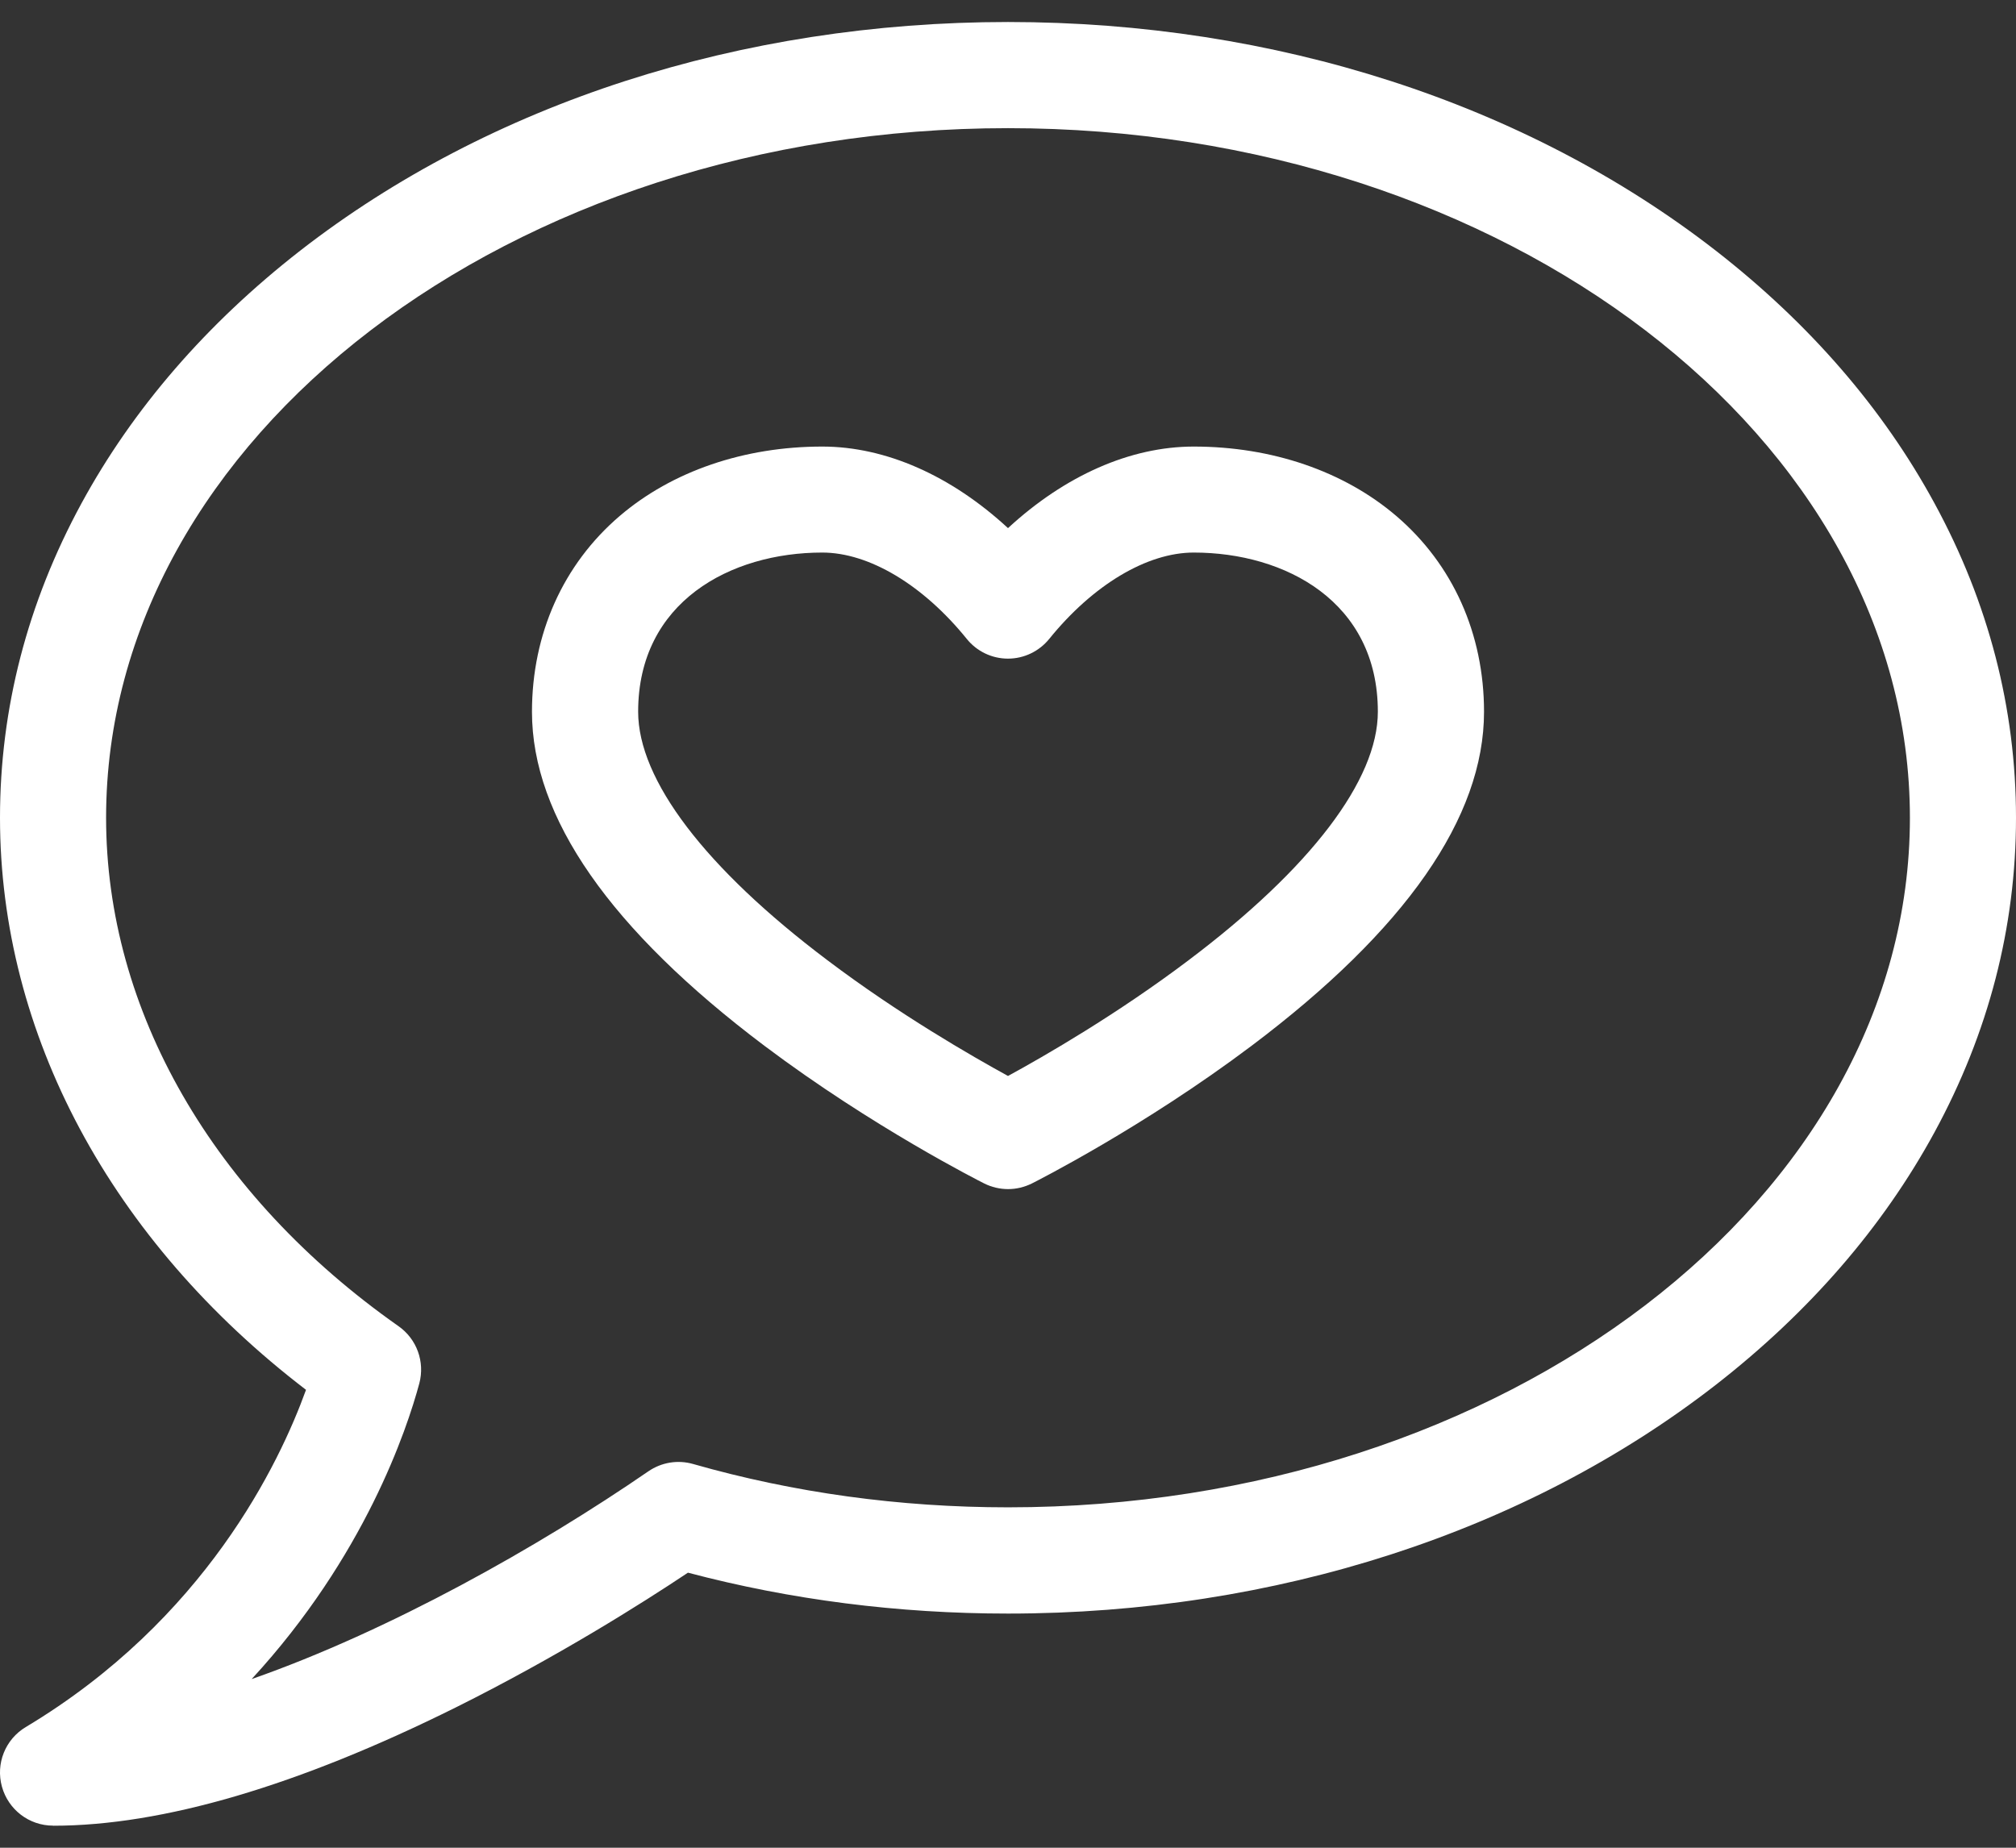 <?xml version="1.0" encoding="UTF-8"?>
<svg width="24px" height="22px" viewBox="0 0 24 22" version="1.1" xmlns="http://www.w3.org/2000/svg" xmlns:xlink="http://www.w3.org/1999/xlink">
    <rect x="0" y="0" width="24" height="22" fill="#333333" stroke="none"/>
    <!-- Generator: Sketch 61.2 (89653) - https://sketch.com -->
    <title>icon/film/white</title>
    <desc>Created with Sketch.</desc>
    <g id="Symbols" stroke="none" stroke-width="1" fill="none" fill-rule="evenodd">
        <g id="Tab/sharable" transform="translate(-10, -9)" fill="#FFFFFF">
            <g id="icon/Sharable/white" transform="translate(10, 8)">
                <g id="0482-bubble-heart" transform="translate(0, 1)">
                    <path d="M0.632,21.737 C0.347,21.737 0.099,21.547 0.023,21.273 C-0.053,20.999 0.063,20.709 0.307,20.563 C2.443,19.283 3.328,17.419 3.643,16.548 C1.321,14.771 -0,12.311 -0,9.737 C-0,8.437 0.326,7.178 0.97,5.993 C1.584,4.864 2.461,3.852 3.573,2.985 C5.831,1.229 8.823,0.262 12,0.262 C15.177,0.262 18.169,1.229 20.427,2.985 C21.539,3.851 22.416,4.862 23.03,5.993 C23.674,7.176 24,8.436 24,9.737 C24,11.038 23.674,12.296 23.03,13.481 C22.416,14.61 21.539,15.622 20.427,16.488 C18.169,18.244 15.177,19.212 12,19.212 C10.695,19.212 9.414,19.049 8.19,18.725 C7.648,19.087 6.635,19.727 5.425,20.33 C3.546,21.264 1.934,21.738 0.633,21.738 L0.632,21.737 Z M12,1.526 C6.08,1.526 1.263,5.21 1.263,9.737 C1.263,12.029 2.533,14.236 4.744,15.79 C4.962,15.943 5.06,16.214 4.992,16.471 C4.844,17.021 4.341,18.533 2.996,19.992 C4.641,19.416 6.412,18.417 7.719,17.518 C7.875,17.411 8.069,17.379 8.251,17.431 C9.448,17.773 10.71,17.947 12,17.947 C17.92,17.947 22.737,14.264 22.737,9.737 C22.737,5.21 17.92,1.526 12,1.526 Z" id="Shape" fill-rule="nonzero"></path>
                    <path d="M12,14.158 C11.903,14.158 11.805,14.135 11.717,14.091 C11.664,14.064 10.392,13.423 9.102,12.453 C7.264,11.069 6.333,9.731 6.333,8.475 C6.333,7.547 6.705,6.718 7.378,6.143 C8.002,5.61 8.859,5.317 9.789,5.317 C10.545,5.317 11.324,5.664 12,6.288 C12.676,5.664 13.455,5.317 14.211,5.317 C15.141,5.317 15.998,5.61 16.622,6.143 C17.296,6.719 17.667,7.547 17.667,8.475 C17.667,9.732 16.734,11.071 14.898,12.453 C13.608,13.423 12.337,14.064 12.284,14.091 C12.195,14.135 12.099,14.158 12.001,14.158 L12,14.158 Z M9.789,6.579 C8.698,6.579 7.597,7.165 7.597,8.474 C7.597,9.286 8.396,10.337 9.849,11.432 C10.701,12.076 11.568,12.574 12,12.811 C12.433,12.575 13.299,12.076 14.151,11.432 C15.604,10.337 16.403,9.286 16.403,8.474 C16.403,7.165 15.302,6.579 14.211,6.579 C13.655,6.579 13.012,6.963 12.491,7.607 C12.371,7.755 12.191,7.842 12,7.842 C11.809,7.842 11.629,7.756 11.509,7.607 C10.988,6.963 10.345,6.579 9.789,6.579 Z" id="Shape" fill-rule="nonzero"></path>
                </g>
            </g>
        </g>
    </g>
</svg>